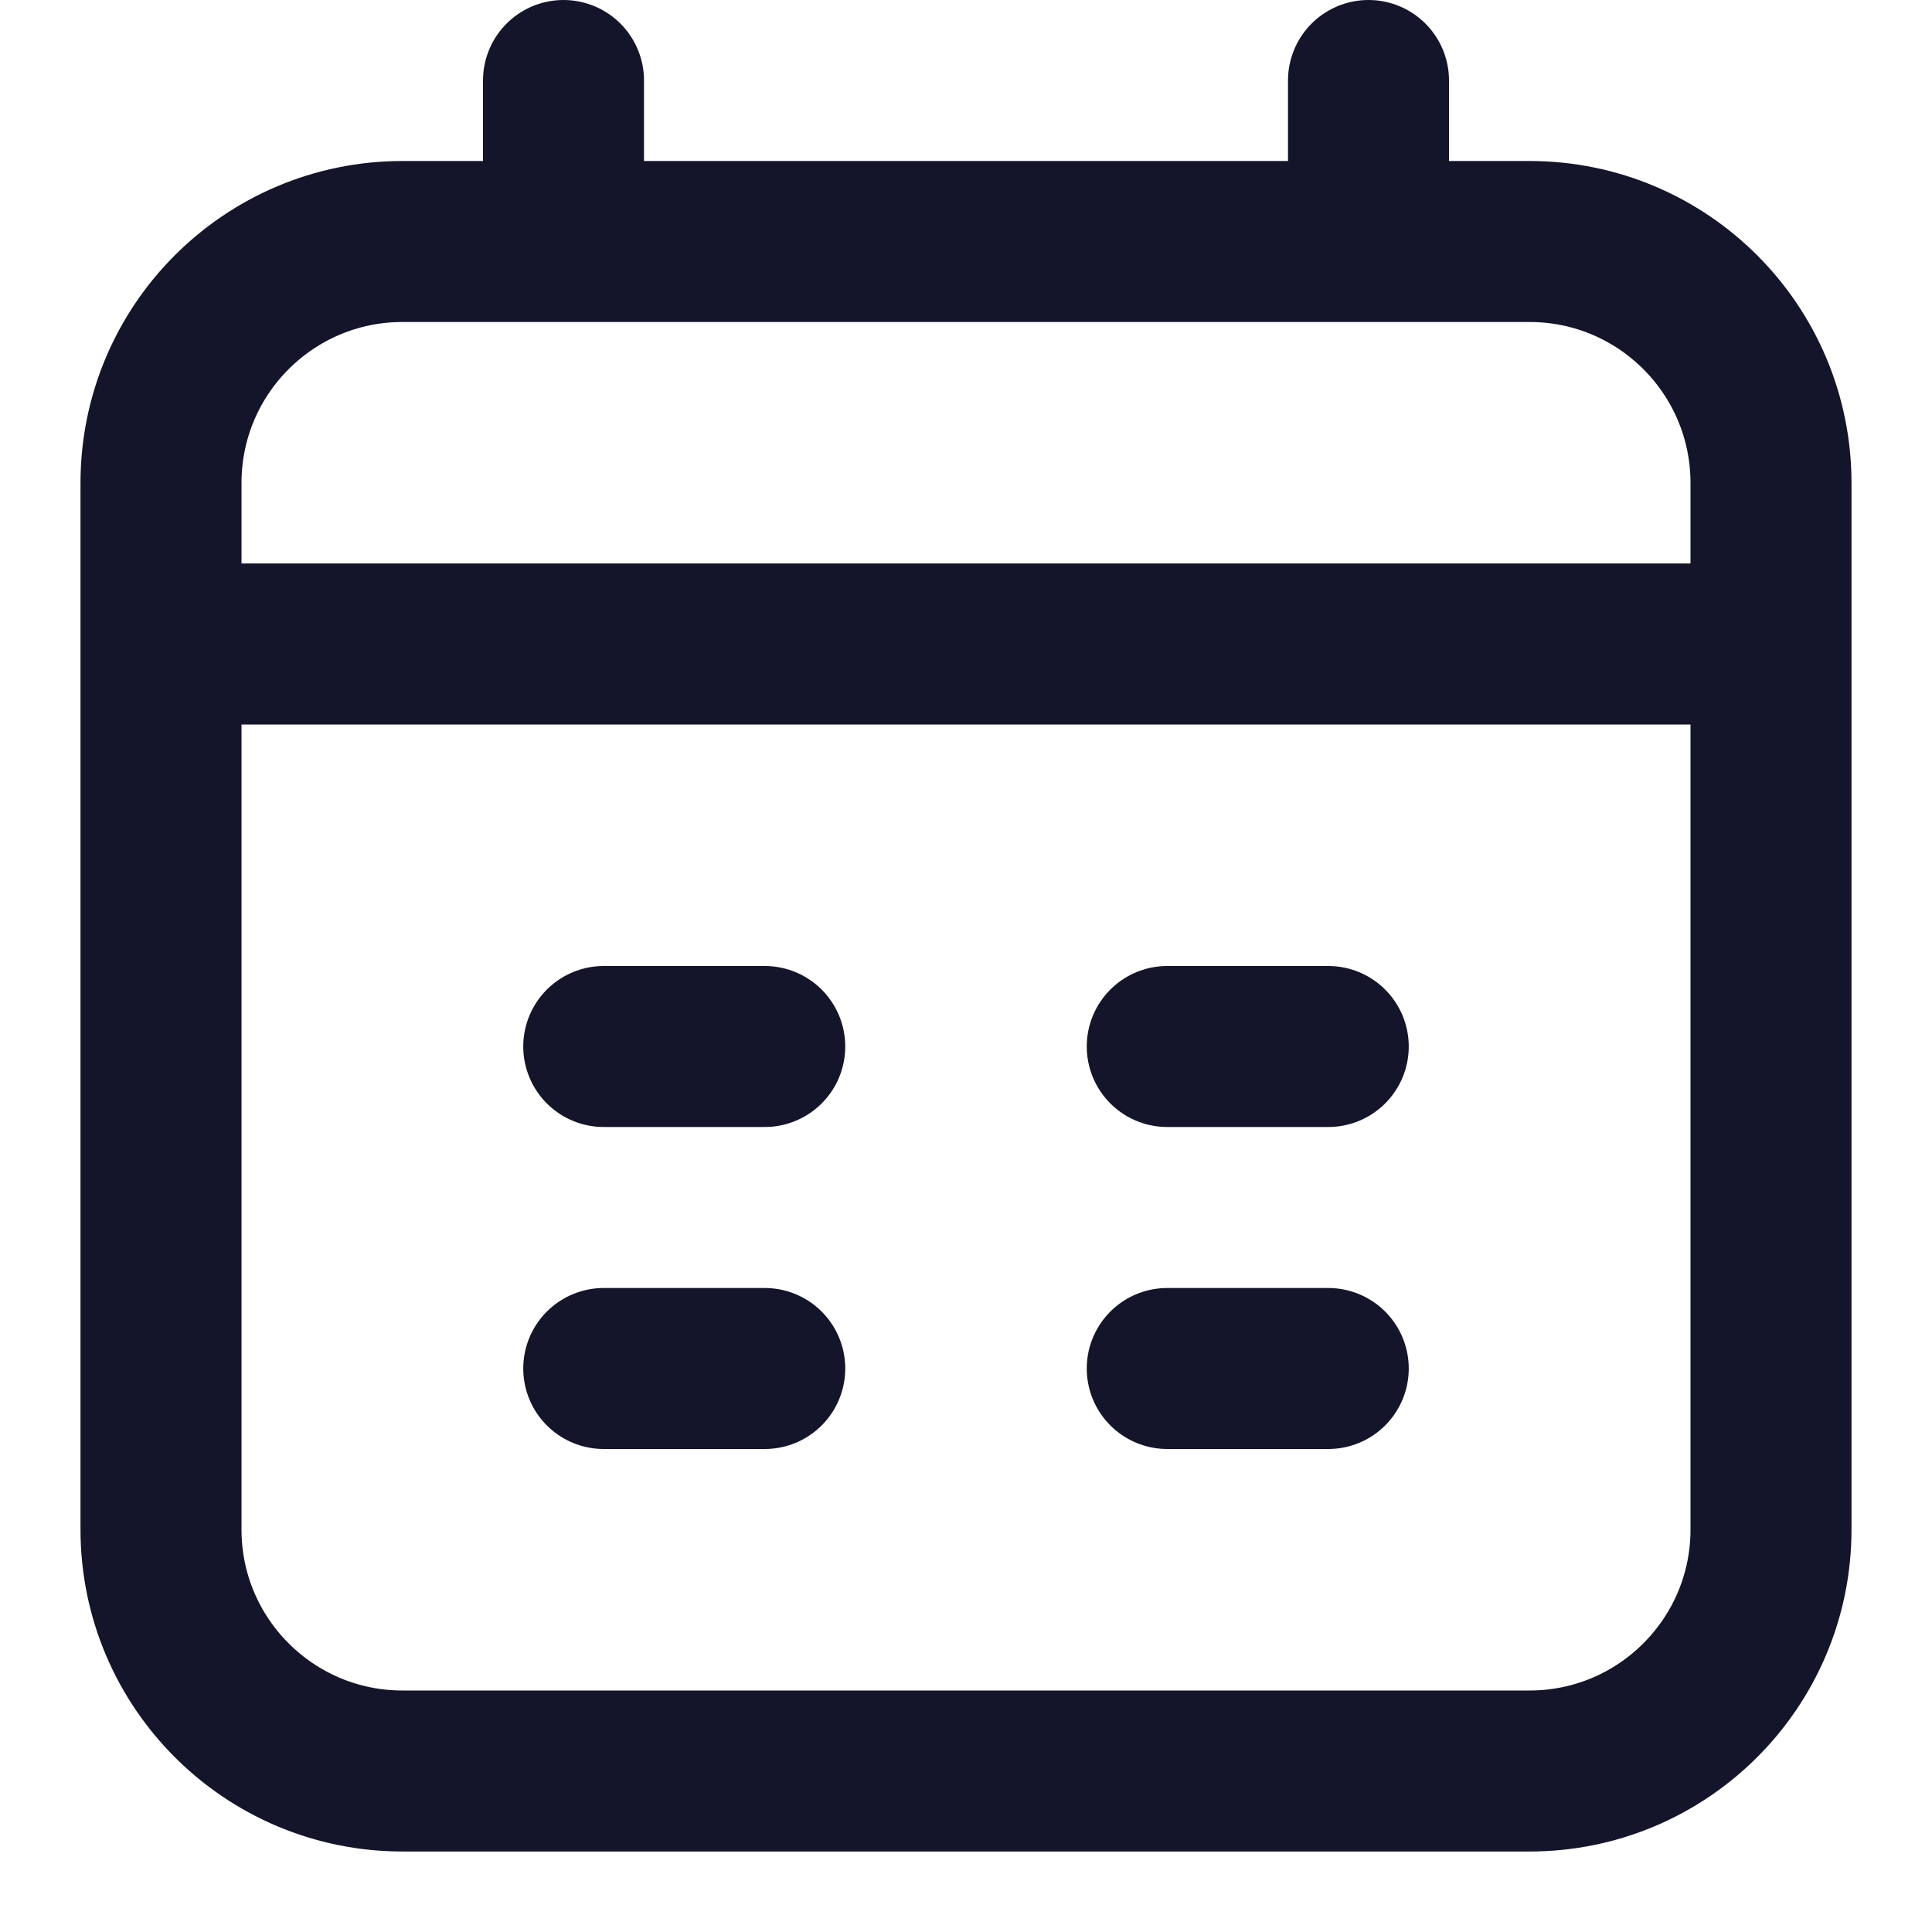 <svg width="24" height="24" viewBox="0 0 24 24" fill="none" xmlns="http://www.w3.org/2000/svg">
<path d="M7 1V3M17 1V3M2 8H22M7.5 13H9.5M14.5 13H16.5M7.5 17H9.5M14.5 17H16.5M5 22H19C20.657 22 22 20.657 22 19V6C22 4.343 20.657 3 19 3H5C3.343 3 2 4.343 2 6V19C2 20.657 3.343 22 5 22Z" stroke="#14142B" stroke-width="2" stroke-linecap="round" stroke-linejoin="round"/>
</svg>
